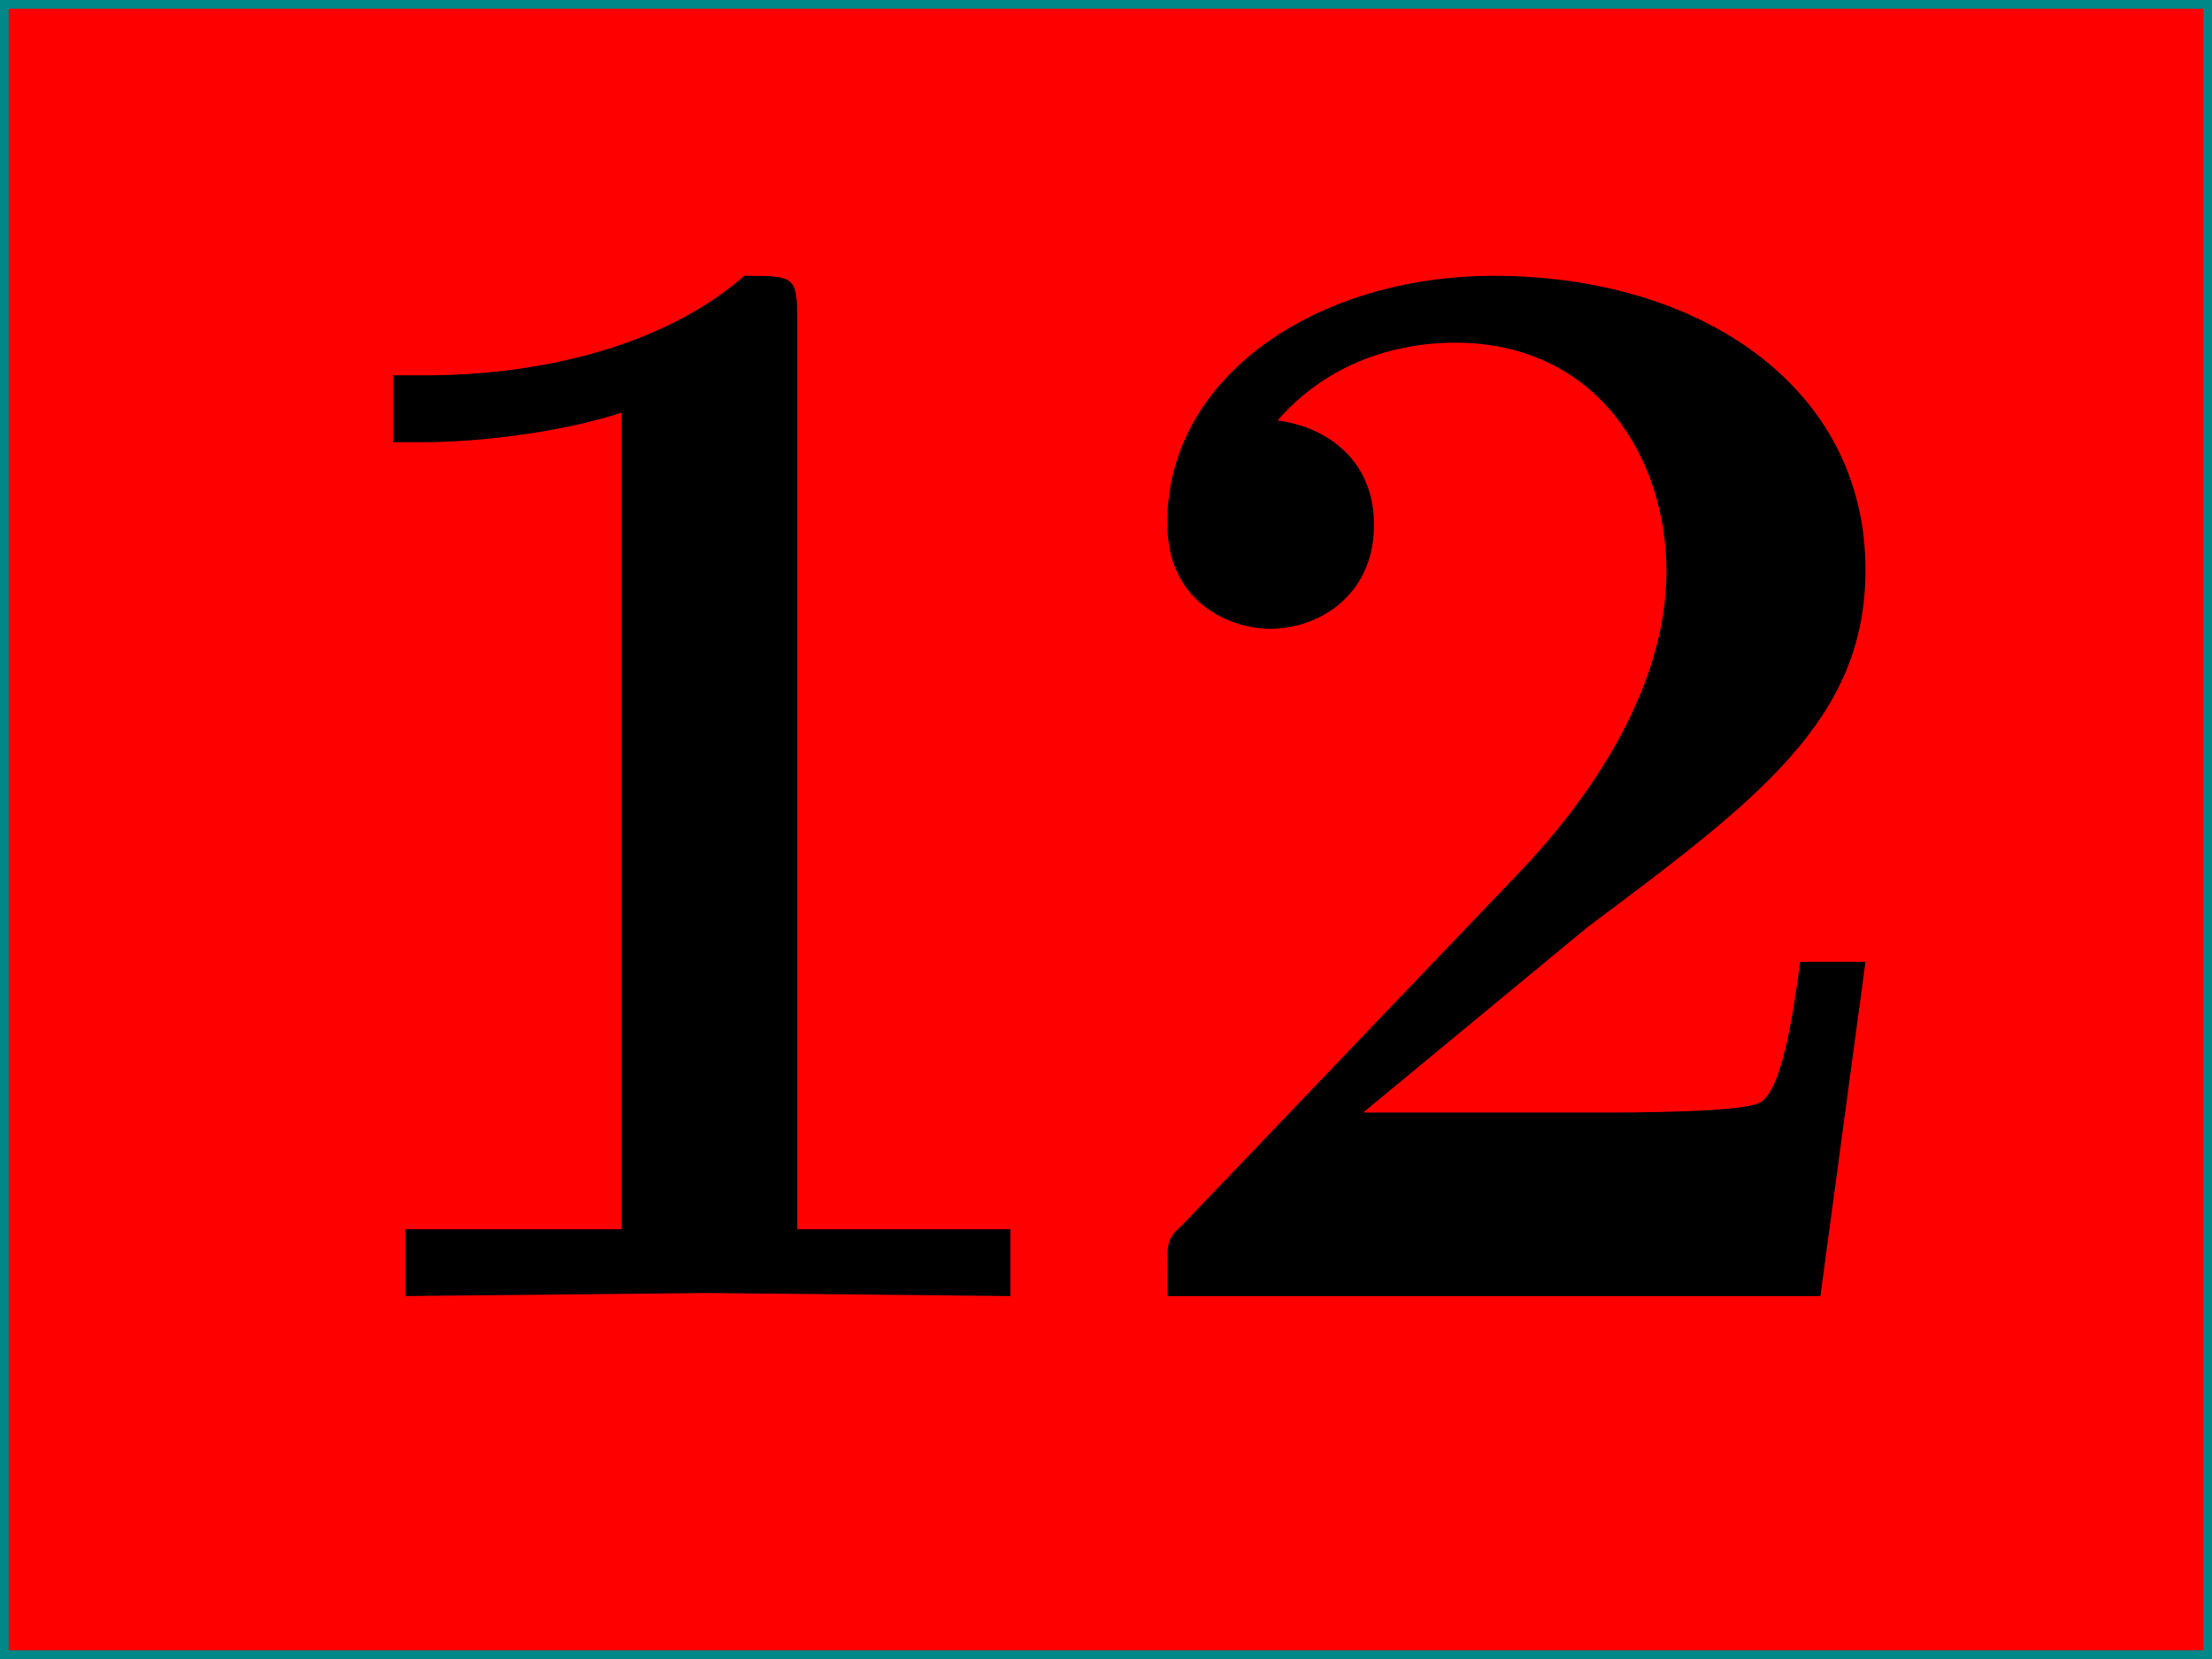 <?xml version="1.0" encoding="UTF-8"?>
<!-- Glyphs from lmroman12-bold.otf - GUST font license (GFL) -->
<svg xmlns="http://www.w3.org/2000/svg" width="256" height="192">
  <rect width="256" height="192" fill="#f00" stroke-width="2" stroke="#088"/>
  <g fill="#000" transform="translate(30 150) scale(0.18 -0.18)">
    <path d="M483 0l-195 2l-194 -2v43h139v525c-40 -13 -93 -19 -128 -19h-19v43h19c22 0 133 0 207 64c32 0 34 0 34 -29v-584h137v-43z"/>
  </g>
  <g fill="#000" transform="translate(125 150) scale(0.18 -0.18)">
    <path d="M505 215l-29 -215h-420v17c0 18 0 20 10 29l217 227c41 43 94 115 94 193c0 72 -44 147 -136 147c-21 0 -74 -4 -114 -50c31 -4 62 -25 62 -67c0 -46 -36 -67 -67 -67c-23 0 -66 15 -66 68c0 95 97 159 210 159c132 0 239 -71 239 -189c0 -96 -68 -147 -179 -230 l-144 -119h155c15 0 93 0 101 7c15 10 22 69 25 90h42z"/>
  </g>
</svg>
